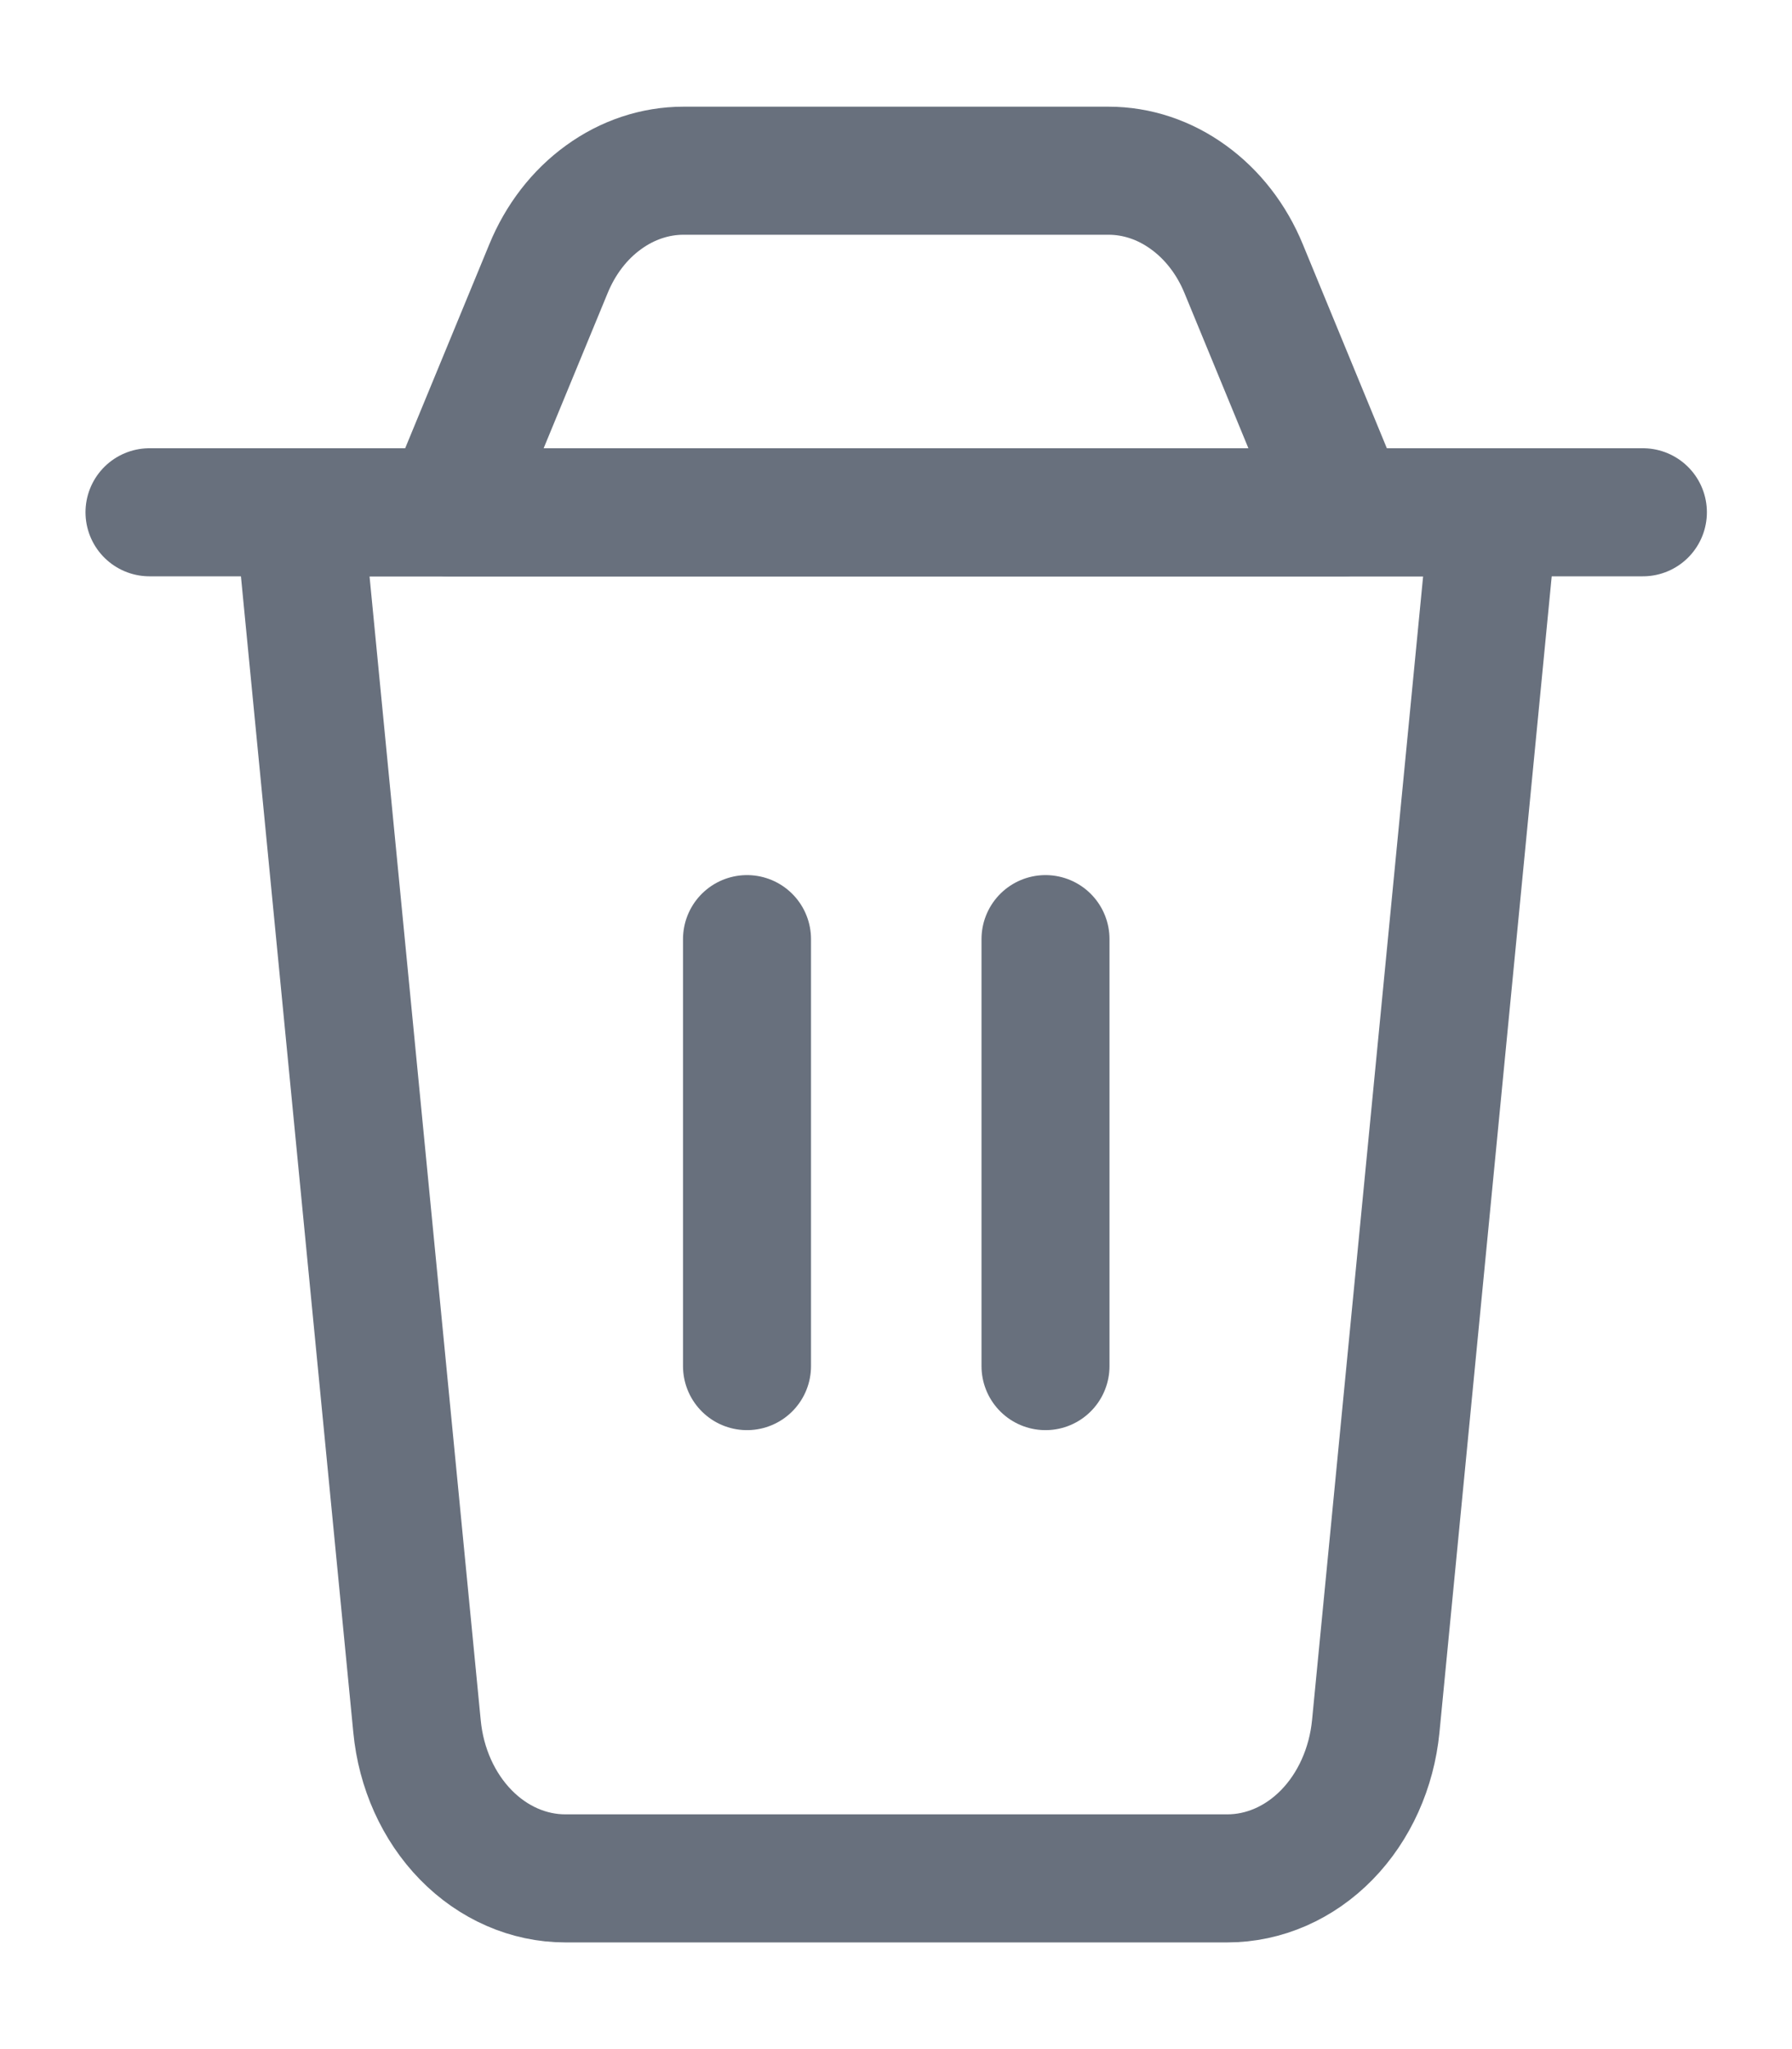 <svg width="14" height="16" viewBox="0 0 14 16" fill="none" xmlns="http://www.w3.org/2000/svg">
<path d="M2.336 4H11.669L10.748 13.48C10.716 13.806 10.58 14.108 10.366 14.327C10.152 14.546 9.875 14.667 9.588 14.667H4.417C4.13 14.667 3.853 14.546 3.639 14.327C3.425 14.108 3.289 13.806 3.258 13.48L2.336 4Z" stroke="#68707D" stroke-linecap="round" stroke-linejoin="round"/>
<path d="M4.285 2.098C4.379 1.869 4.528 1.676 4.715 1.541C4.902 1.405 5.119 1.333 5.34 1.333H8.66C8.882 1.333 9.098 1.405 9.285 1.541C9.472 1.676 9.622 1.869 9.716 2.098L10.5 4H3.5L4.285 2.098Z" stroke="#68707D" stroke-linecap="round" stroke-linejoin="round"/>
<path d="M1.168 4H12.835" stroke="#68707D" stroke-linecap="round" stroke-linejoin="round"/>
<path d="M5.836 7.333V10.667" stroke="#68707D" stroke-linecap="round" stroke-linejoin="round"/>
<path d="M8.168 7.333V10.667" stroke="#68707D" stroke-linecap="round" stroke-linejoin="round"/>
</svg>
